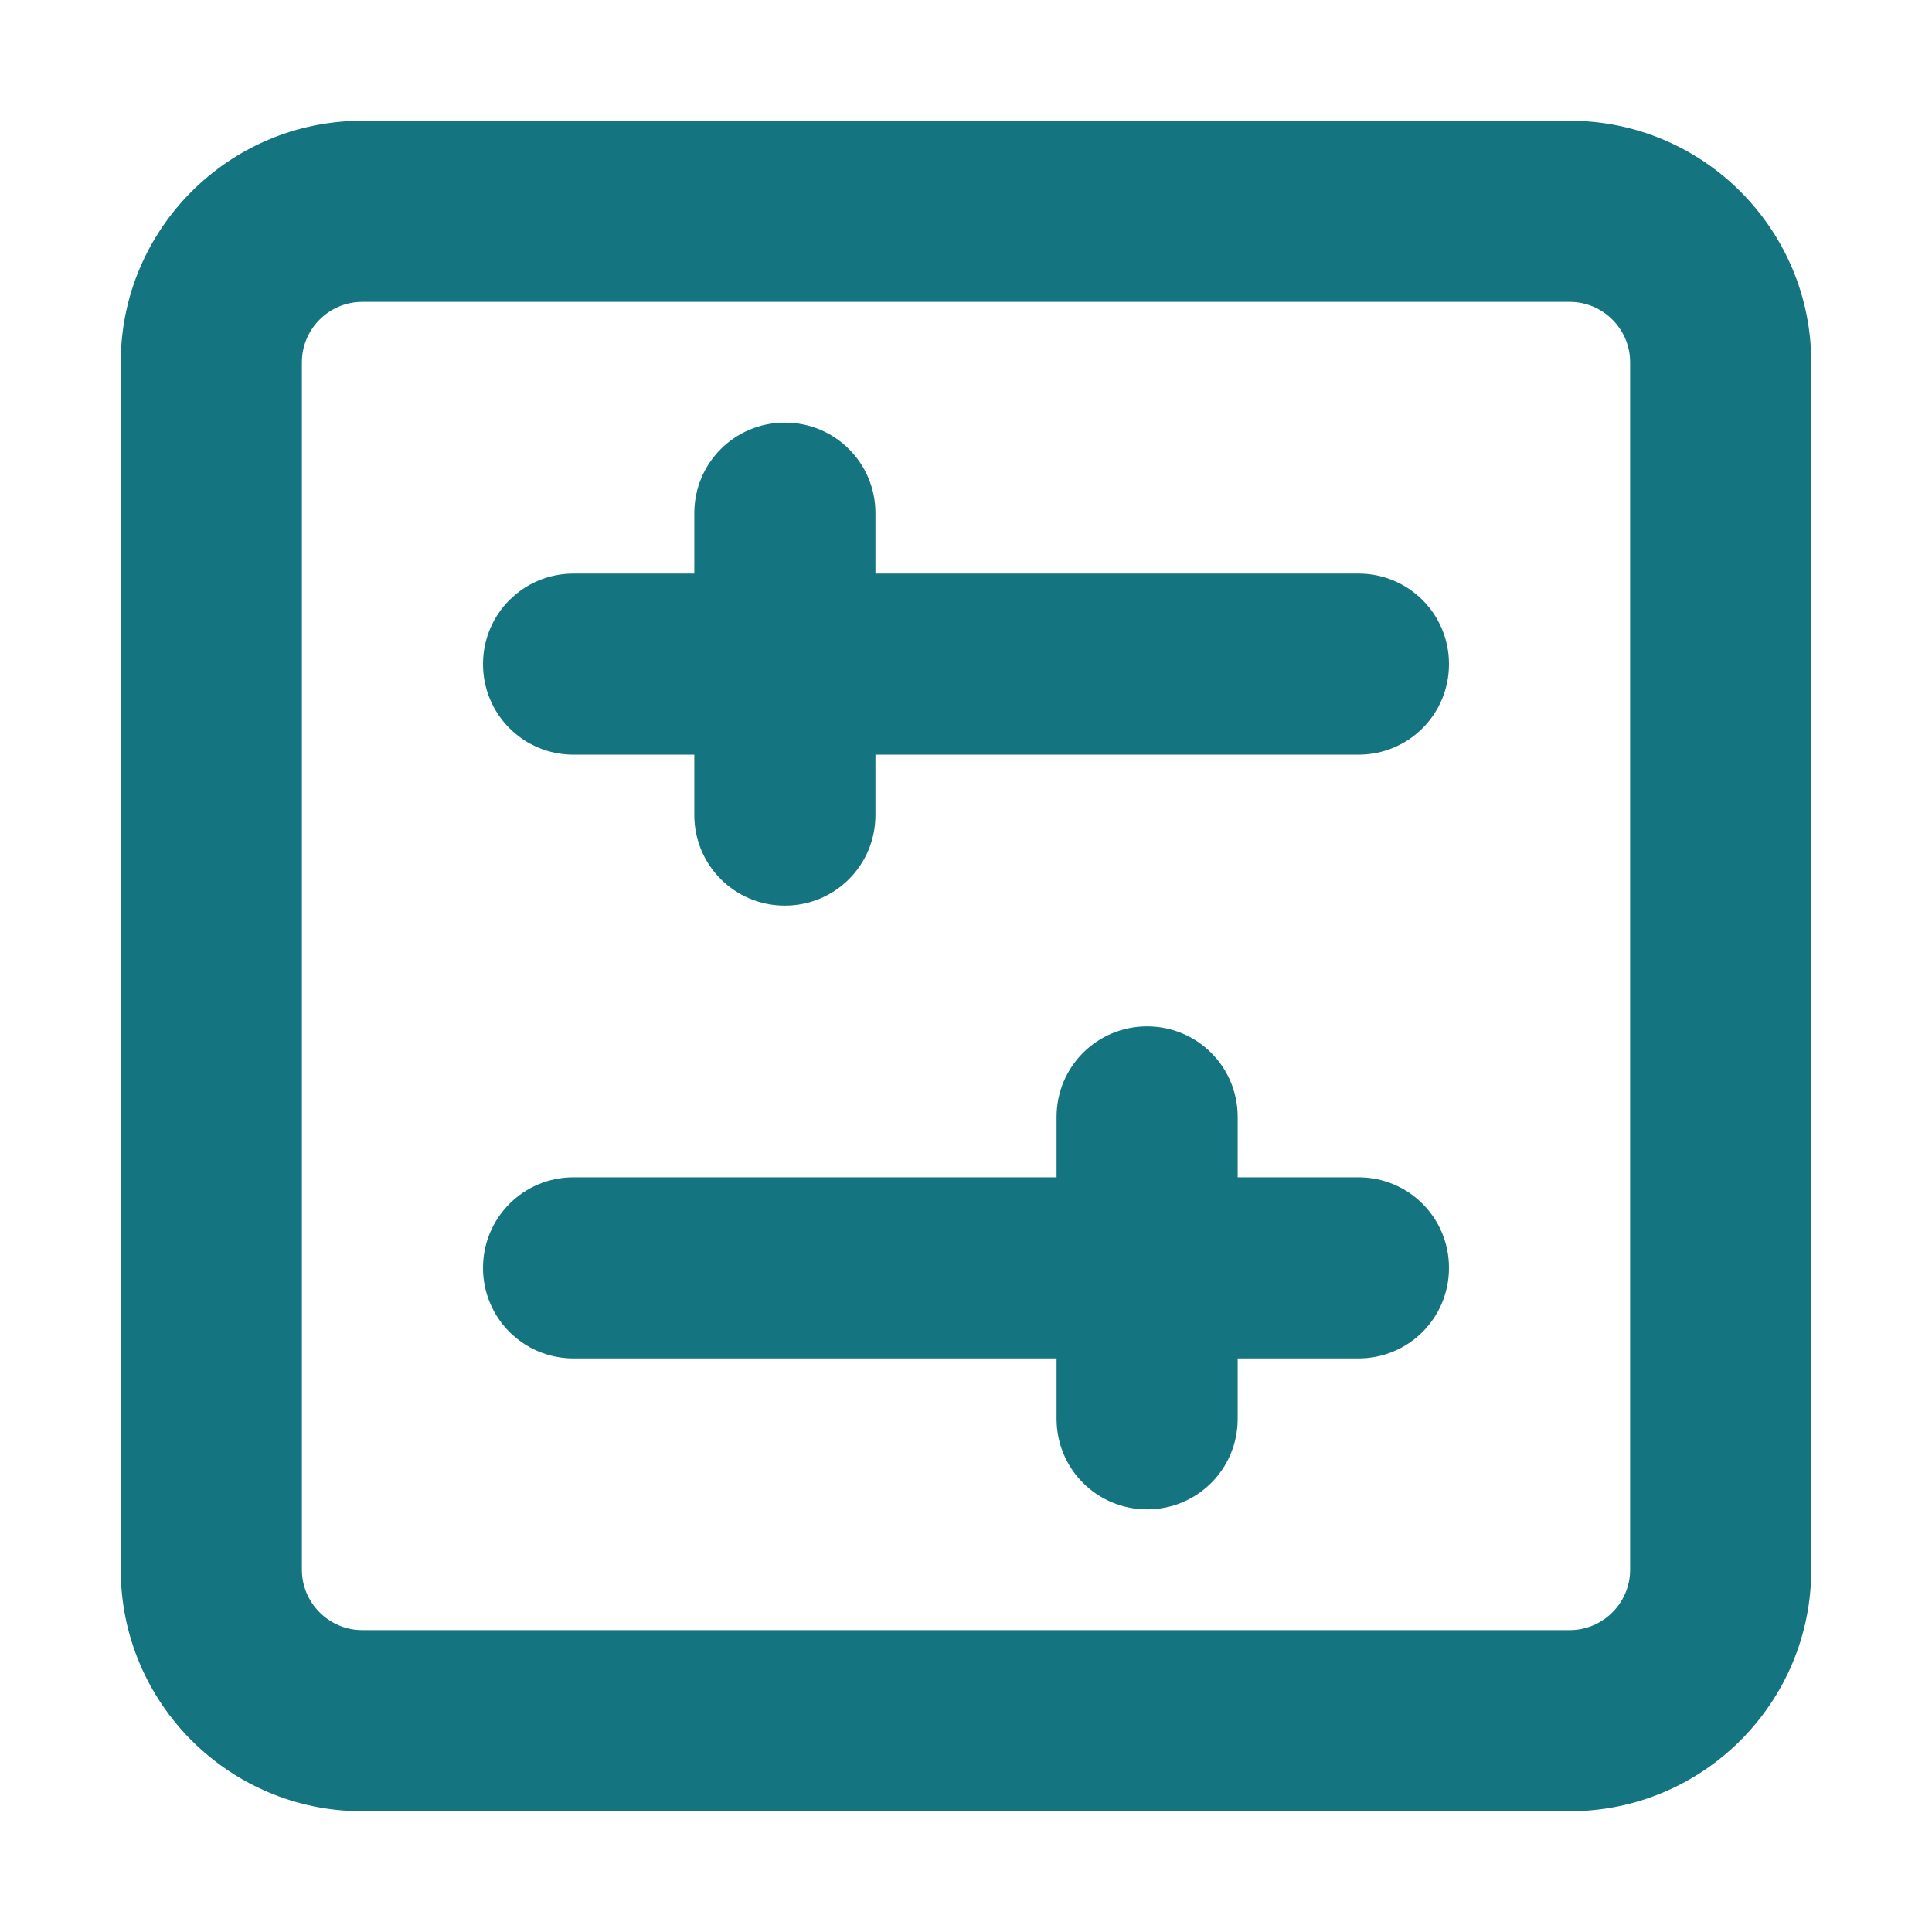 <?xml version="1.0" encoding="utf-8"?>
<!-- Generator: Adobe Illustrator 26.4.1, SVG Export Plug-In . SVG Version: 6.00 Build 0)  -->
<svg version="1.1" id="Layer_1" xmlns="http://www.w3.org/2000/svg" xmlns:xlink="http://www.w3.org/1999/xlink" x="0px" y="0px"
	 viewBox="0 0 512 512" style="enable-background:new 0 0 512 512;" xml:space="preserve">
<style type="text/css">
	.st0{fill:#147580;}
</style>
<path class="st0" d="M152,152h32v-16c0-13.3,10.7-24,24-24s24,10.7,24,24v16h128c13.3,0,24,10.7,24,24s-10.7,24-24,24H232v16
	c0,13.3-10.7,24-24,24s-24-10.7-24-24v-16h-32c-13.3,0-24-10.7-24-24S138.7,152,152,152z M152,360c-13.3,0-24-10.7-24-24
	s10.7-24,24-24h128v-16c0-13.3,10.7-24,24-24s24,10.7,24,24v16h32c13.3,0,24,10.7,24,24s-10.7,24-24,24h-32v16c0,13.3-10.7,24-24,24
	s-24-10.7-24-24v-16H152z M32,96c0-35.3,28.7-64,64-64h320c35.3,0,64,28.7,64,64v320c0,35.3-28.7,64-64,64H96c-35.3,0-64-28.7-64-64
	V96z M96,432h320c8.8,0,16-7.2,16-16V96c0-8.8-7.2-16-16-16H96c-8.8,0-16,7.2-16,16v320C80,424.8,87.2,432,96,432z"/>
</svg>
